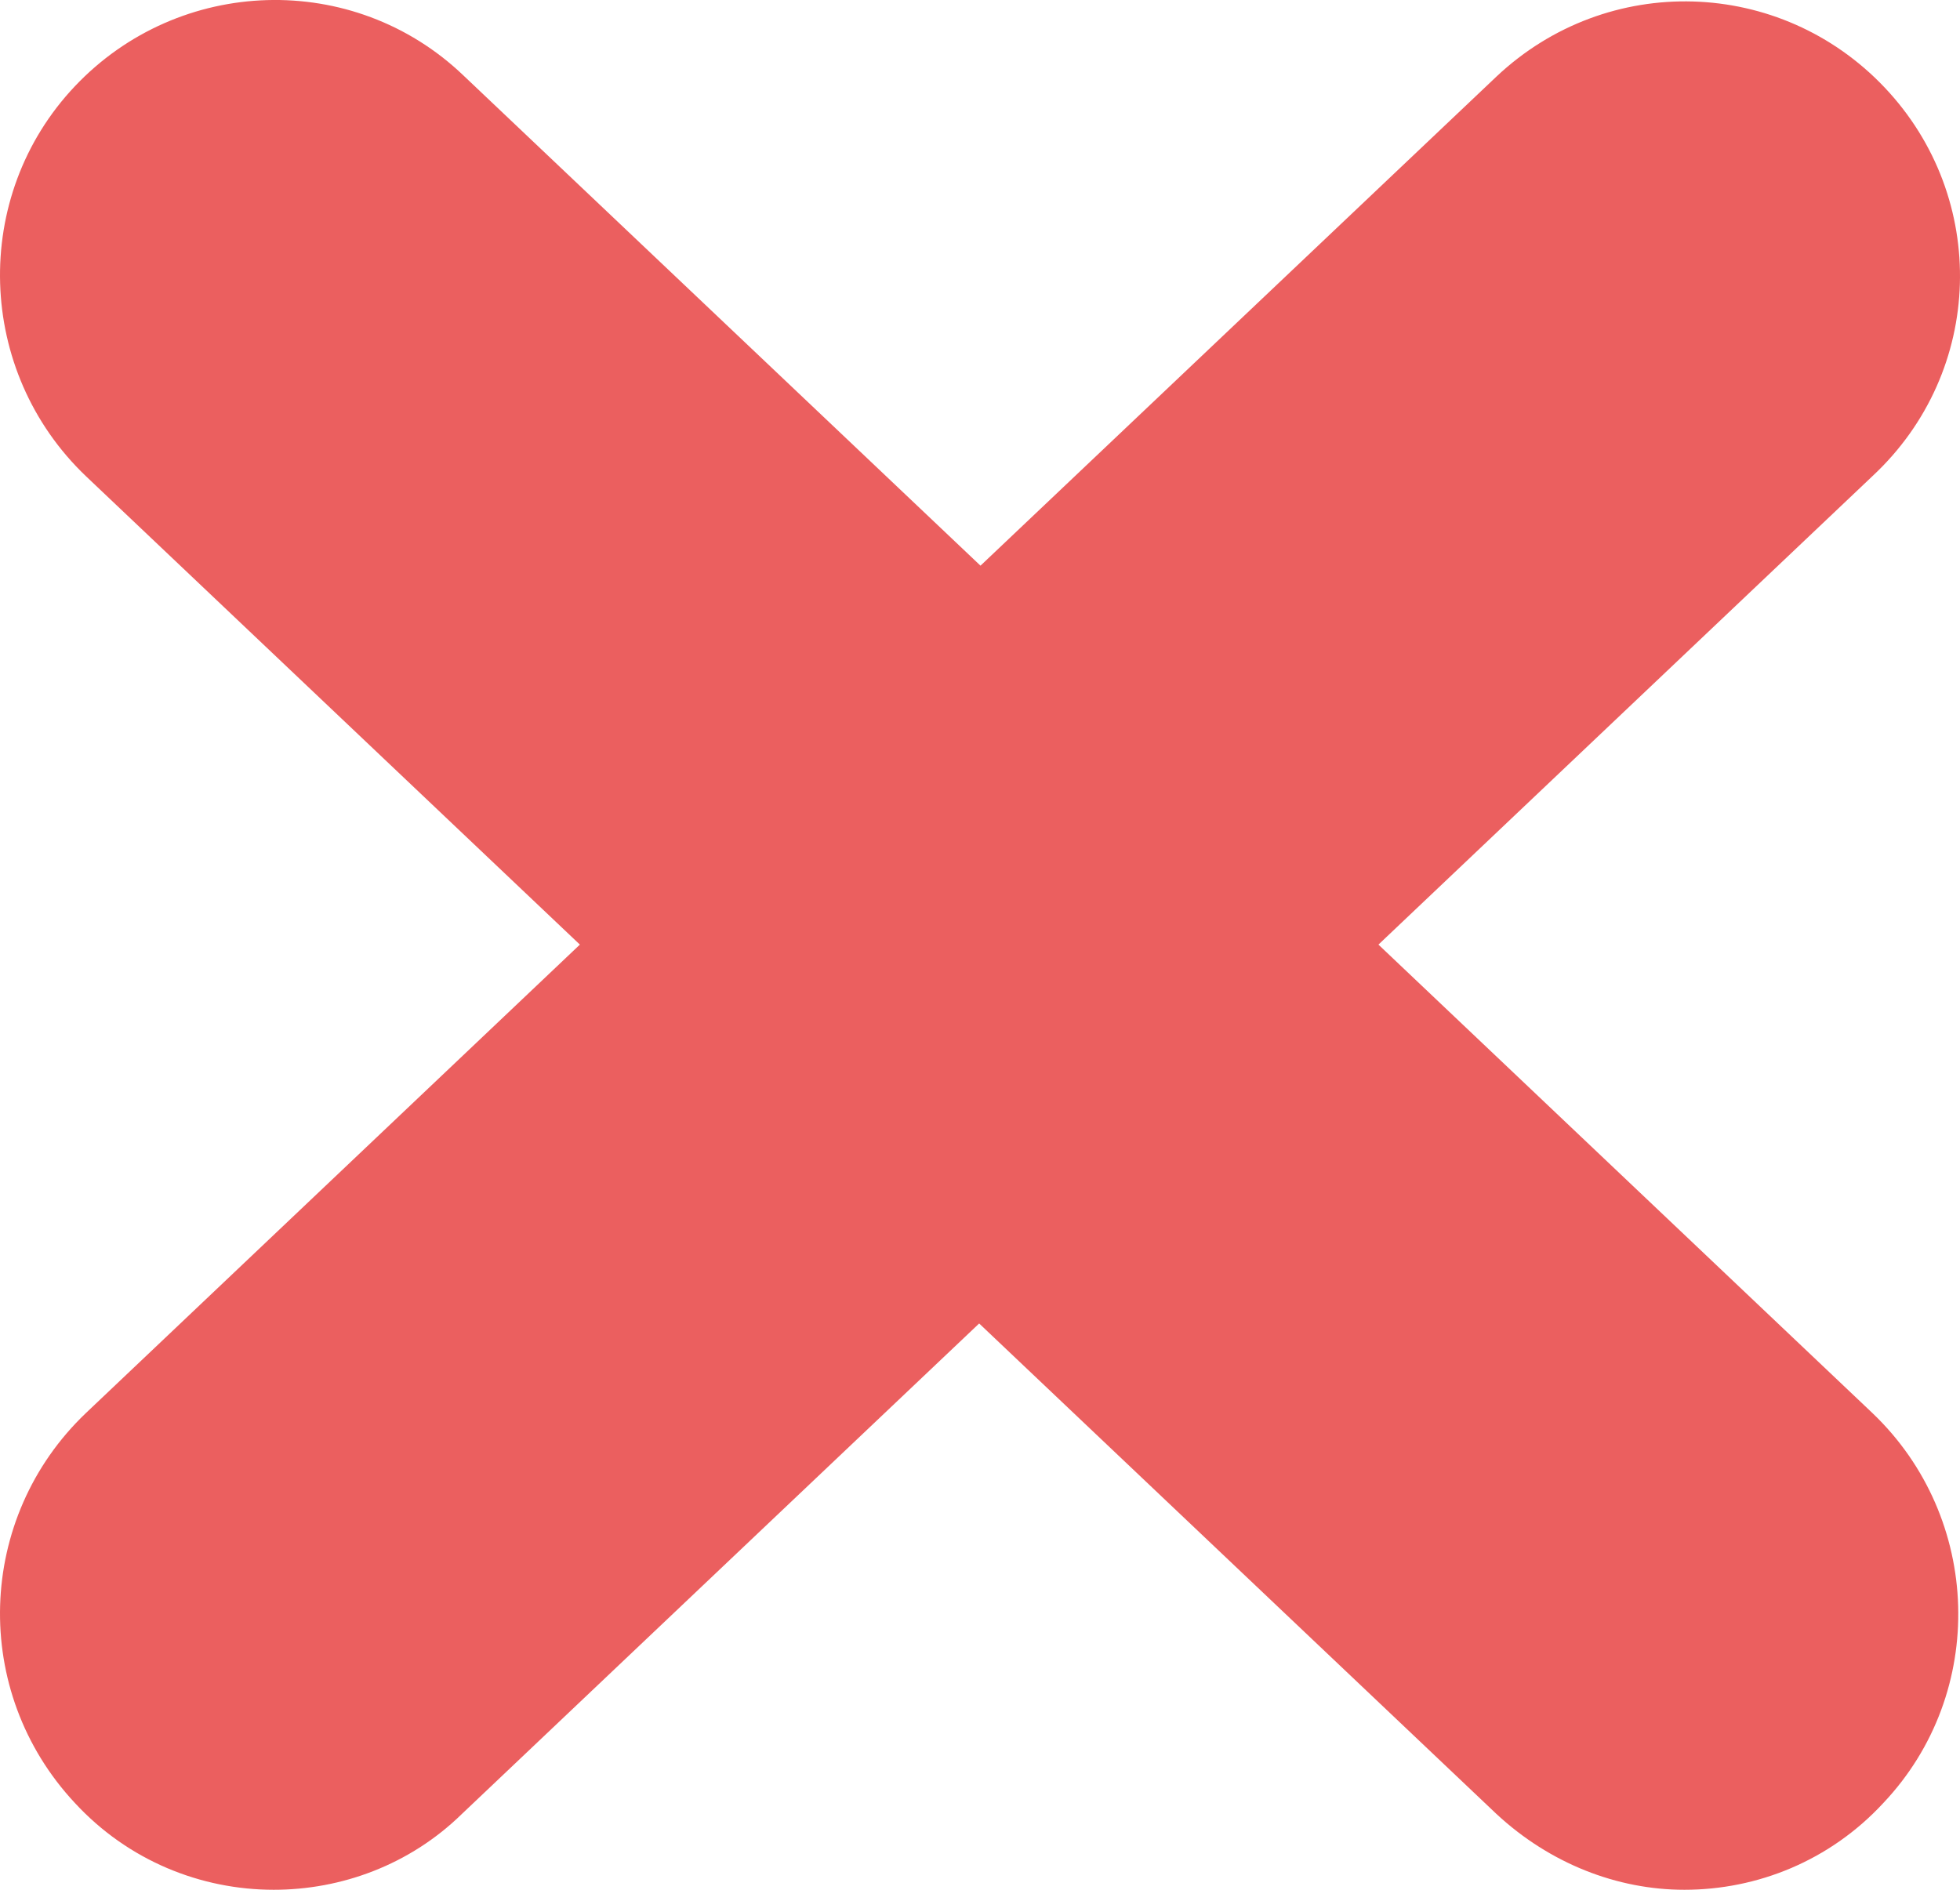 <svg width="28" height="27" viewBox="0 0 28 27" fill="none" xmlns="http://www.w3.org/2000/svg">
<path d="M26.925 1.252C25.435 -0.323 22.965 -0.402 21.378 1.094L14.007 8.082L6.617 1.075C5.049 -0.422 2.56 -0.343 1.07 1.232C-0.42 2.807 -0.341 5.307 1.227 6.803L8.284 13.496L1.227 20.189C-0.341 21.685 -0.42 24.165 1.07 25.76C1.834 26.587 2.873 27 3.912 27C4.873 27 5.853 26.646 6.598 25.917L13.988 18.909L21.378 25.917C22.142 26.626 23.103 27 24.063 27C25.102 27 26.141 26.587 26.905 25.76C28.395 24.185 28.317 21.685 26.749 20.189L19.692 13.496L26.749 6.803C28.356 5.307 28.415 2.827 26.925 1.252Z" fill="#EB5F5F"/>
</svg>
